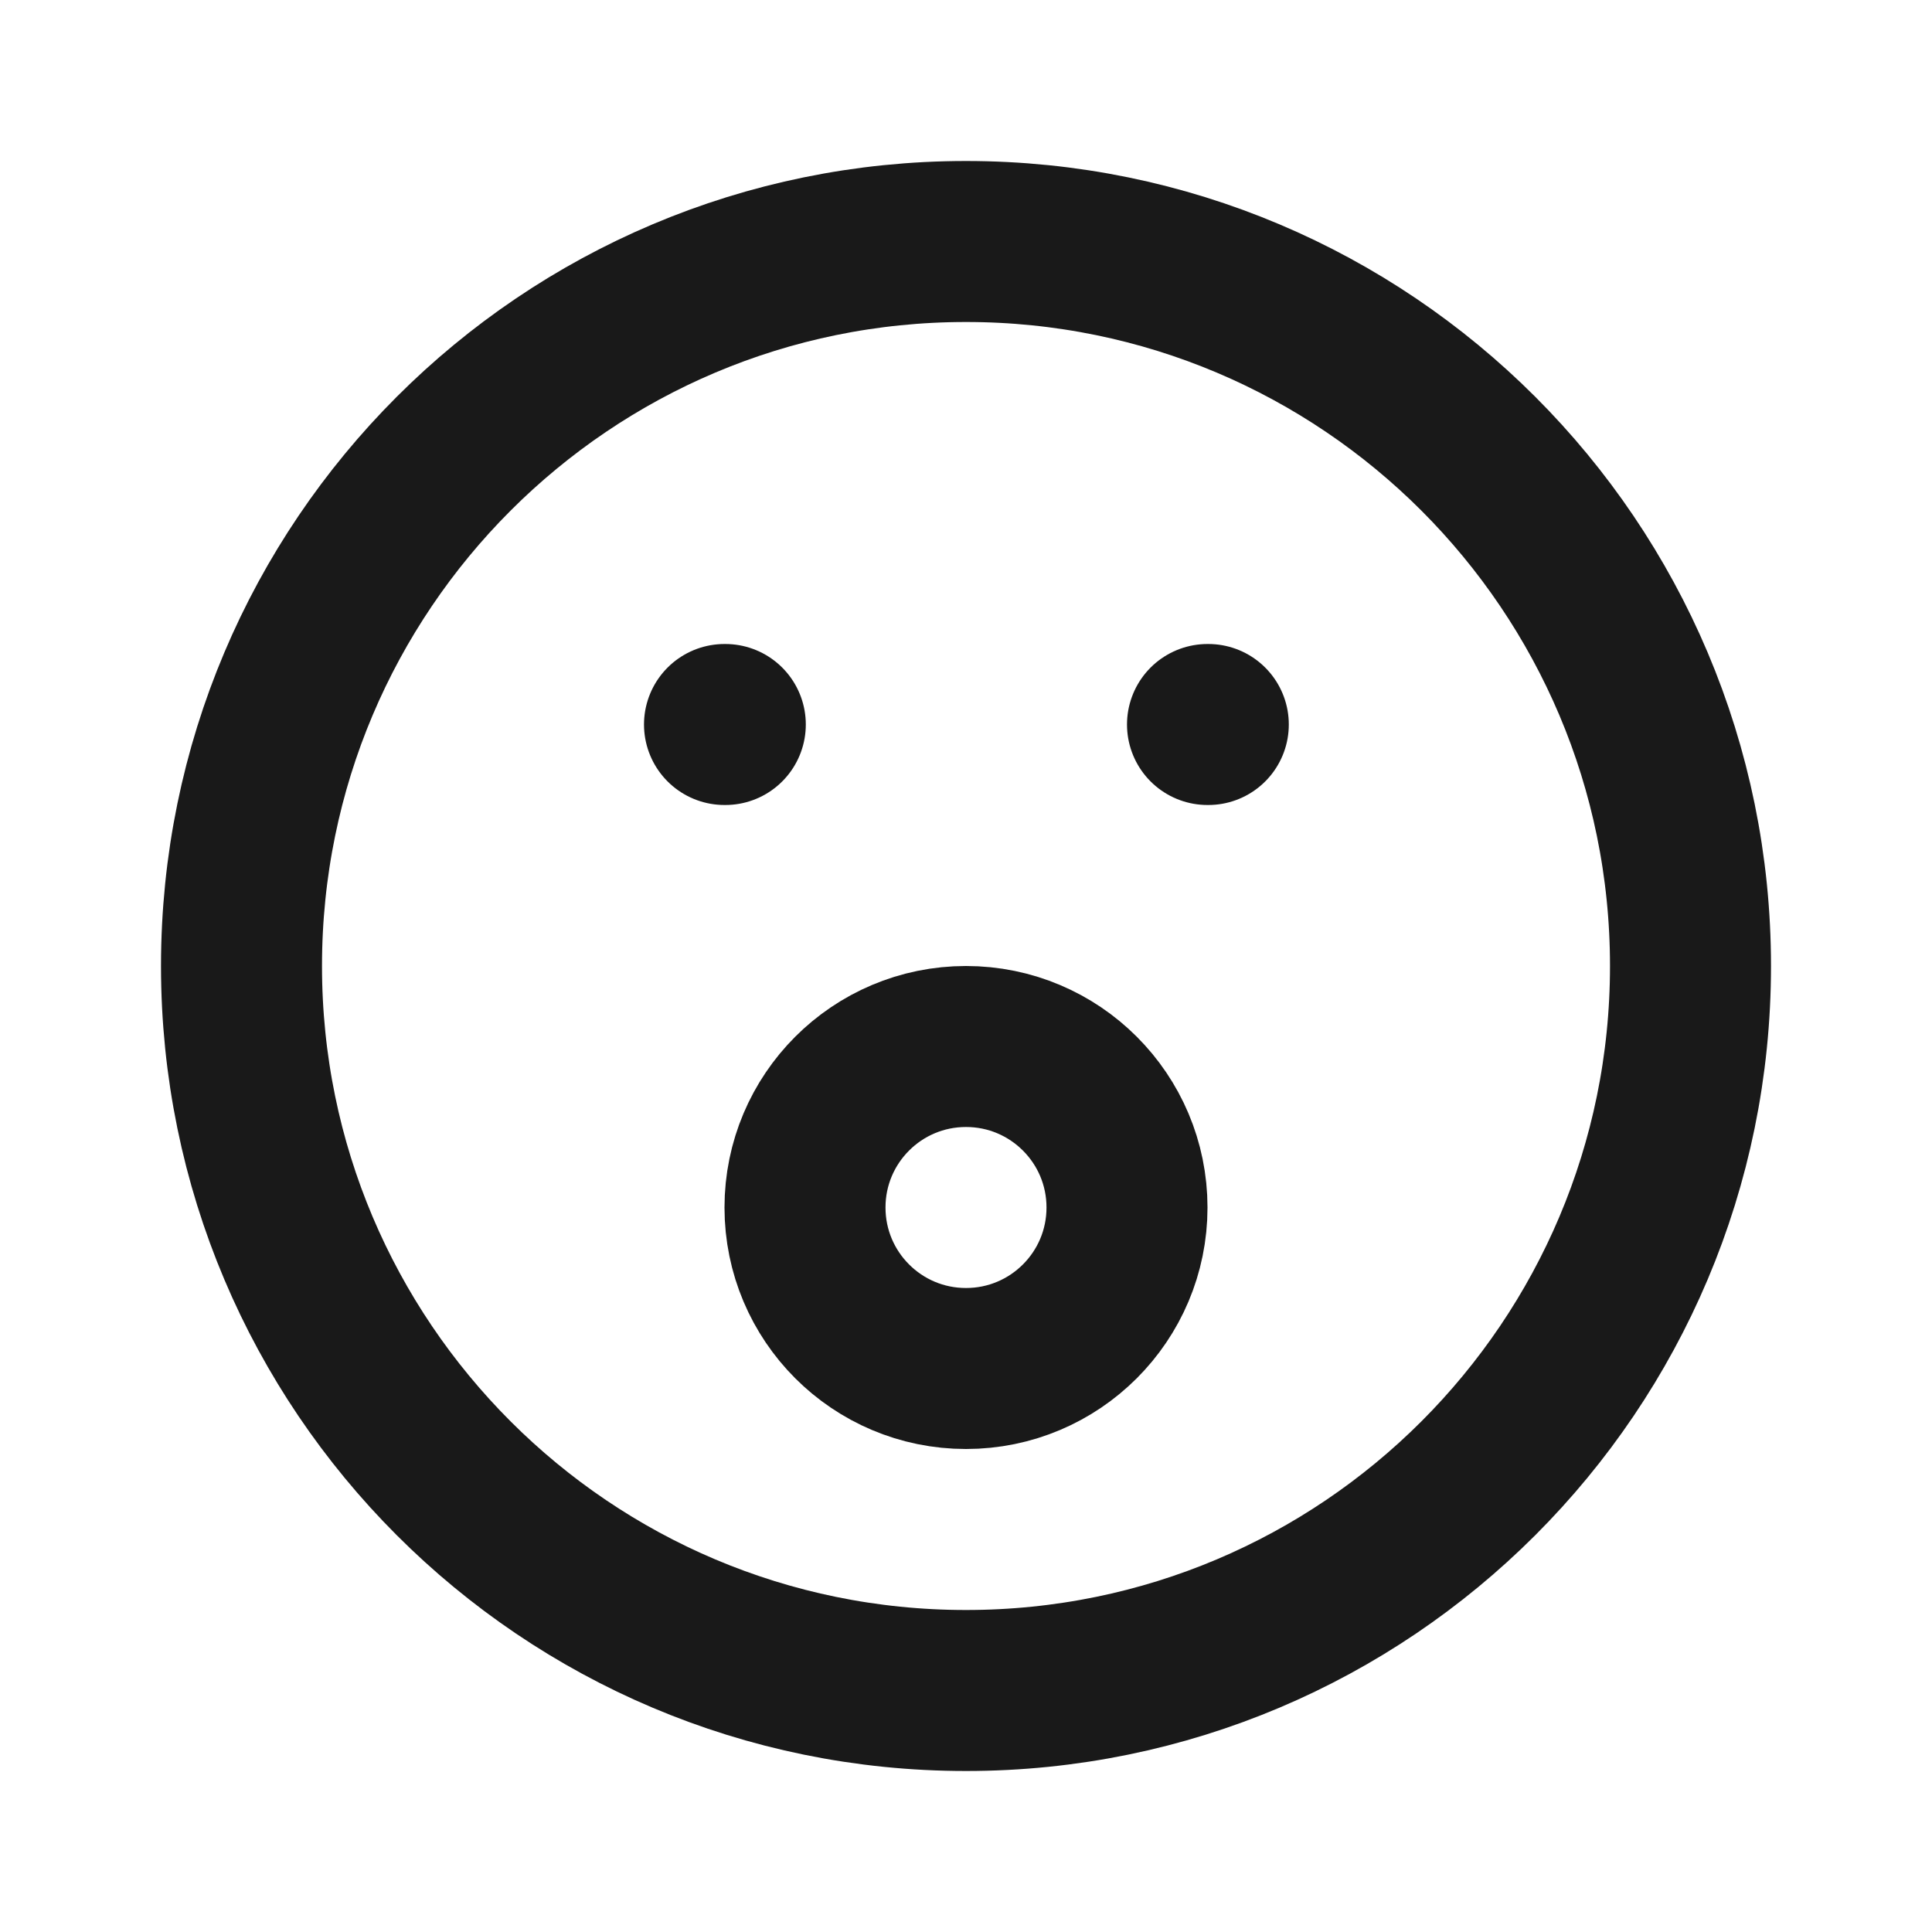 <svg width="24" height="24" viewBox="0 0 24 24" fill="none" xmlns="http://www.w3.org/2000/svg">
<path d="M12 21C16.971 21 21 16.971 21 12C21 7.029 16.971 3 12 3C7.029 3 3 7.029 3 12C3 16.971 7.029 21 12 21Z" stroke="#191919" stroke-width="2" stroke-linecap="round" stroke-linejoin="round"/>
<path d="M9 9H9.01" stroke="#191919" stroke-width="2" stroke-linecap="round" stroke-linejoin="round"/>
<path d="M15 9H15.01" stroke="#191919" stroke-width="2" stroke-linecap="round" stroke-linejoin="round"/>
<path d="M12 17C13.105 17 14 16.105 14 15C14 13.895 13.105 13 12 13C10.895 13 10 13.895 10 15C10 16.105 10.895 17 12 17Z" stroke="#191919" stroke-width="2" stroke-linecap="round" stroke-linejoin="round"/>
</svg>
